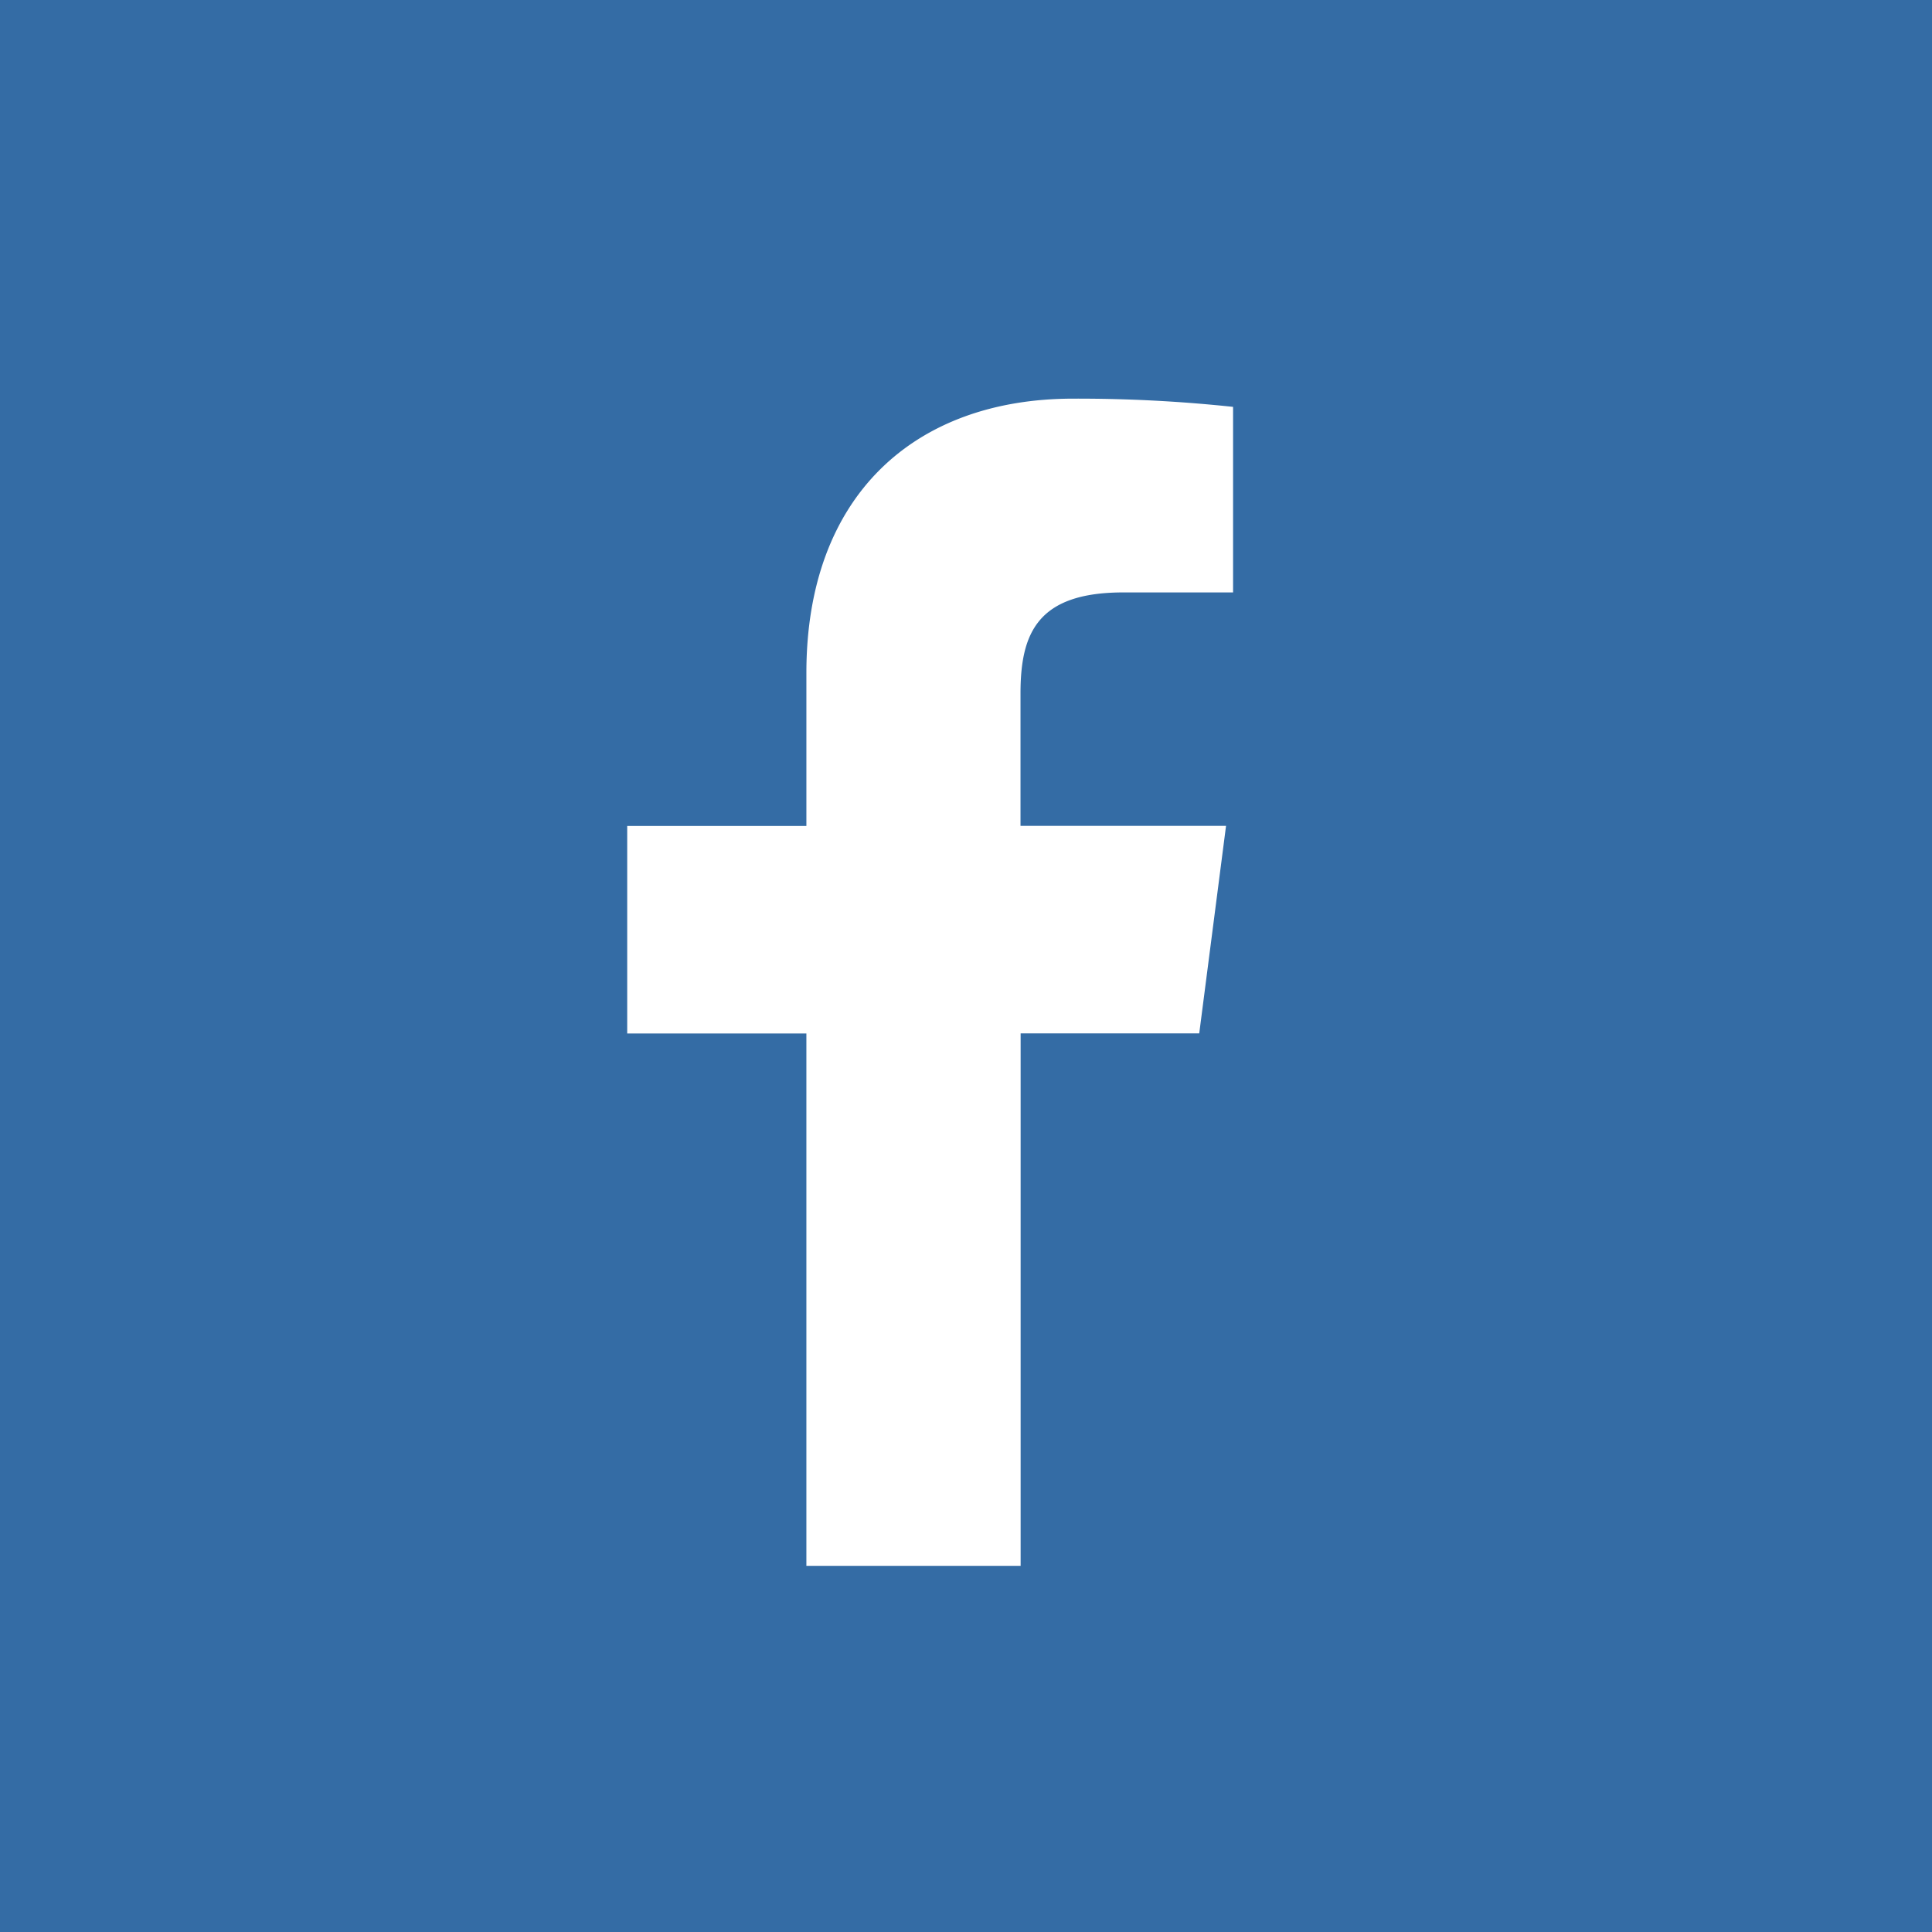 <svg xmlns="http://www.w3.org/2000/svg" viewBox="0 0 47 47"><defs><style>.a{fill:#346ca5;}.b{fill:#fff;}</style></defs><g transform="translate(-606 -478)"><rect class="a" width="47" height="47" transform="translate(606 478)"/><path class="b" d="M13.916,15.441l.652-5.048h-5V7.172c0-1.46.408-2.458,2.5-2.458l2.671,0V.2A35.624,35.624,0,0,0,10.849,0c-3.854,0-6.49,2.354-6.49,6.672v3.723H0v5.049H4.359v12.95H9.571V15.441Z" transform="translate(621.258 487.698)"/></g></svg>